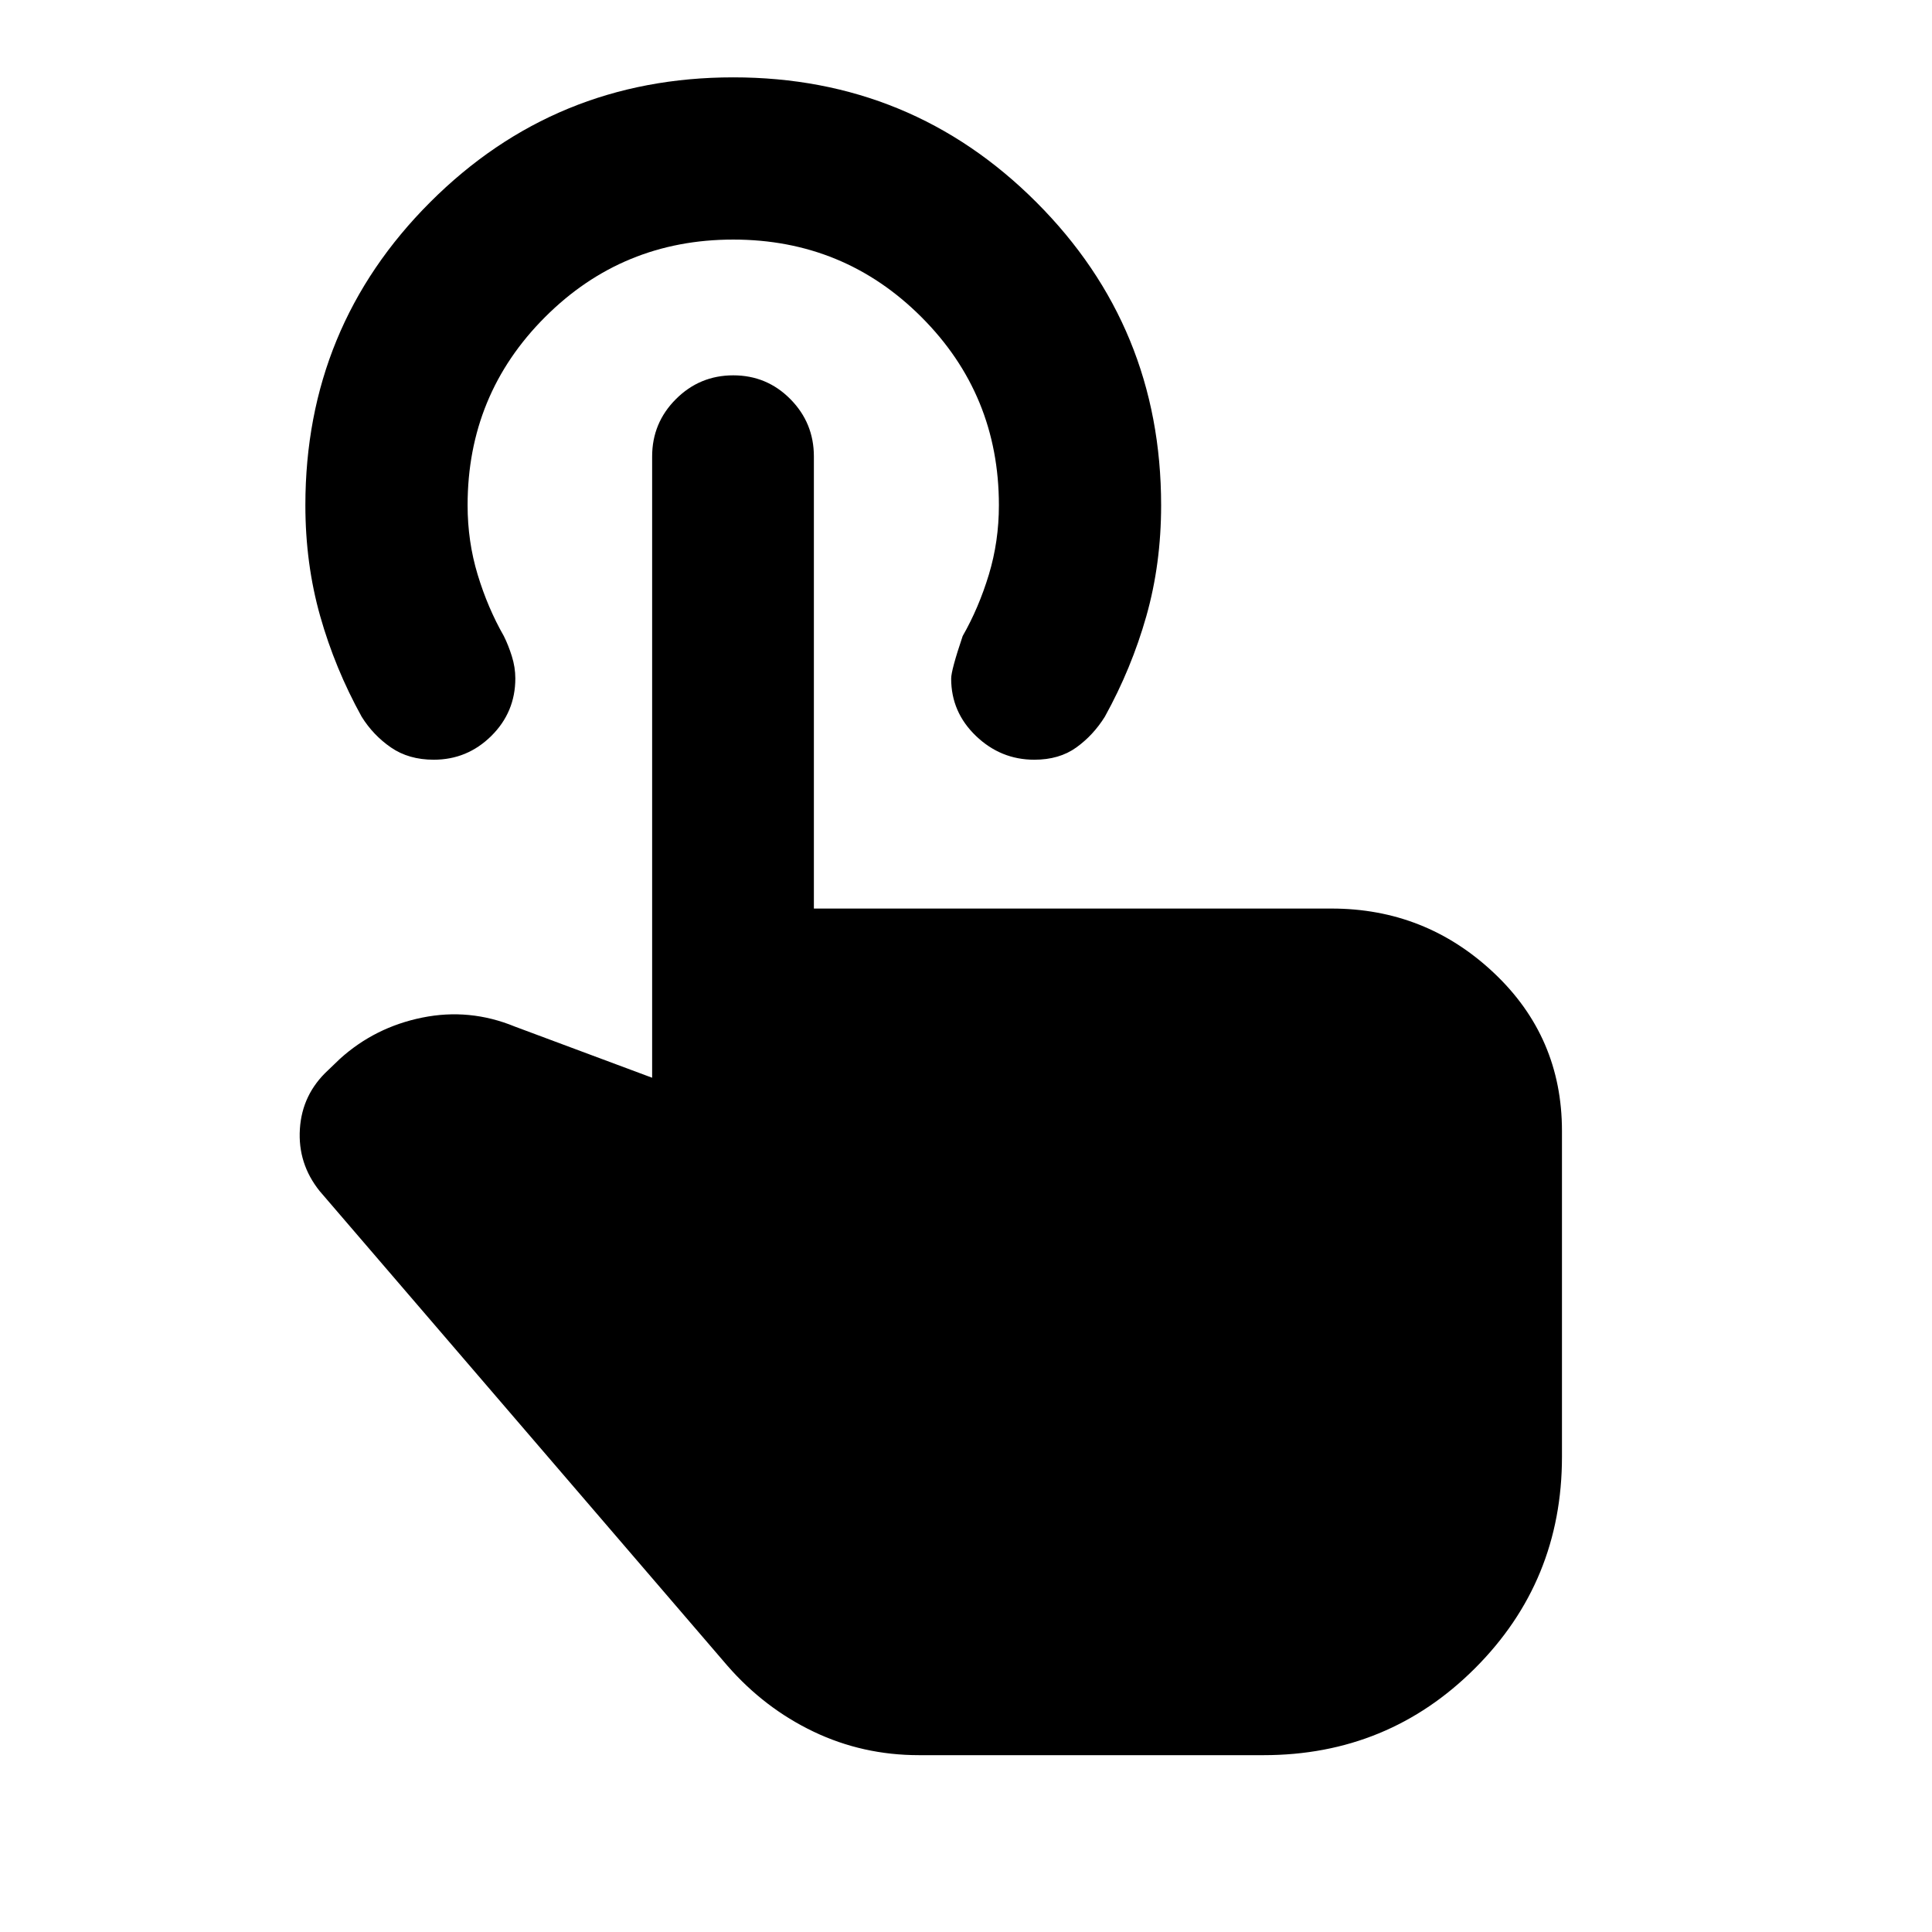 <svg xmlns="http://www.w3.org/2000/svg" height="20" viewBox="0 -960 960 960" width="20"><path d="M456.587-87.87q-27.918 0-52.346-11.684-24.428-11.684-42.807-32.772L158.826-368.174q-10.913-13.63-9.816-30.859 1.098-17.228 13.968-29.141l5.956-5.717q17.392-15.718 40.903-20.479 23.511-4.761 45.902 4.435l68.304 25.456v-308.717q0-16.674 11.815-28.489 11.816-11.815 28.498-11.815 16.682 0 28.37 11.815 11.687 11.815 11.687 28.489v224.652H661.63q46.696 0 80.598 31.903 33.903 31.902 33.903 78.598v161.869q0 61.913-43.196 105.109T627.826-87.869H456.587Zm57.348-494.63q-16.674 0-28.99-11.815-12.315-11.815-12.315-28.489 0-4.196 5.718-21.153 8-14 13-30.5t5-34.5q0-55-38.5-93.5t-93.5-38.5q-55 0-93.5 38.5t-38.5 93.5q0 18 5 34.5t13 30.5q2.239 4.479 3.978 10.002 1.739 5.523 1.739 11.046 0 16.779-11.935 28.594-11.935 11.815-28.609 11.815-12.434 0-21.271-6.098-8.837-6.098-14.555-15.293-13.239-23.957-20.598-49.966-7.358-26.009-7.358-55.1 0-88.572 62.021-150.59t150.598-62.018q88.577 0 150.588 62.026 62.011 62.027 62.011 150.612 0 29.166-7.359 55.123-7.359 25.956-20.598 49.913-5.717 9.195-14.174 15.293-8.456 6.098-20.891 6.098Z"/></svg>
